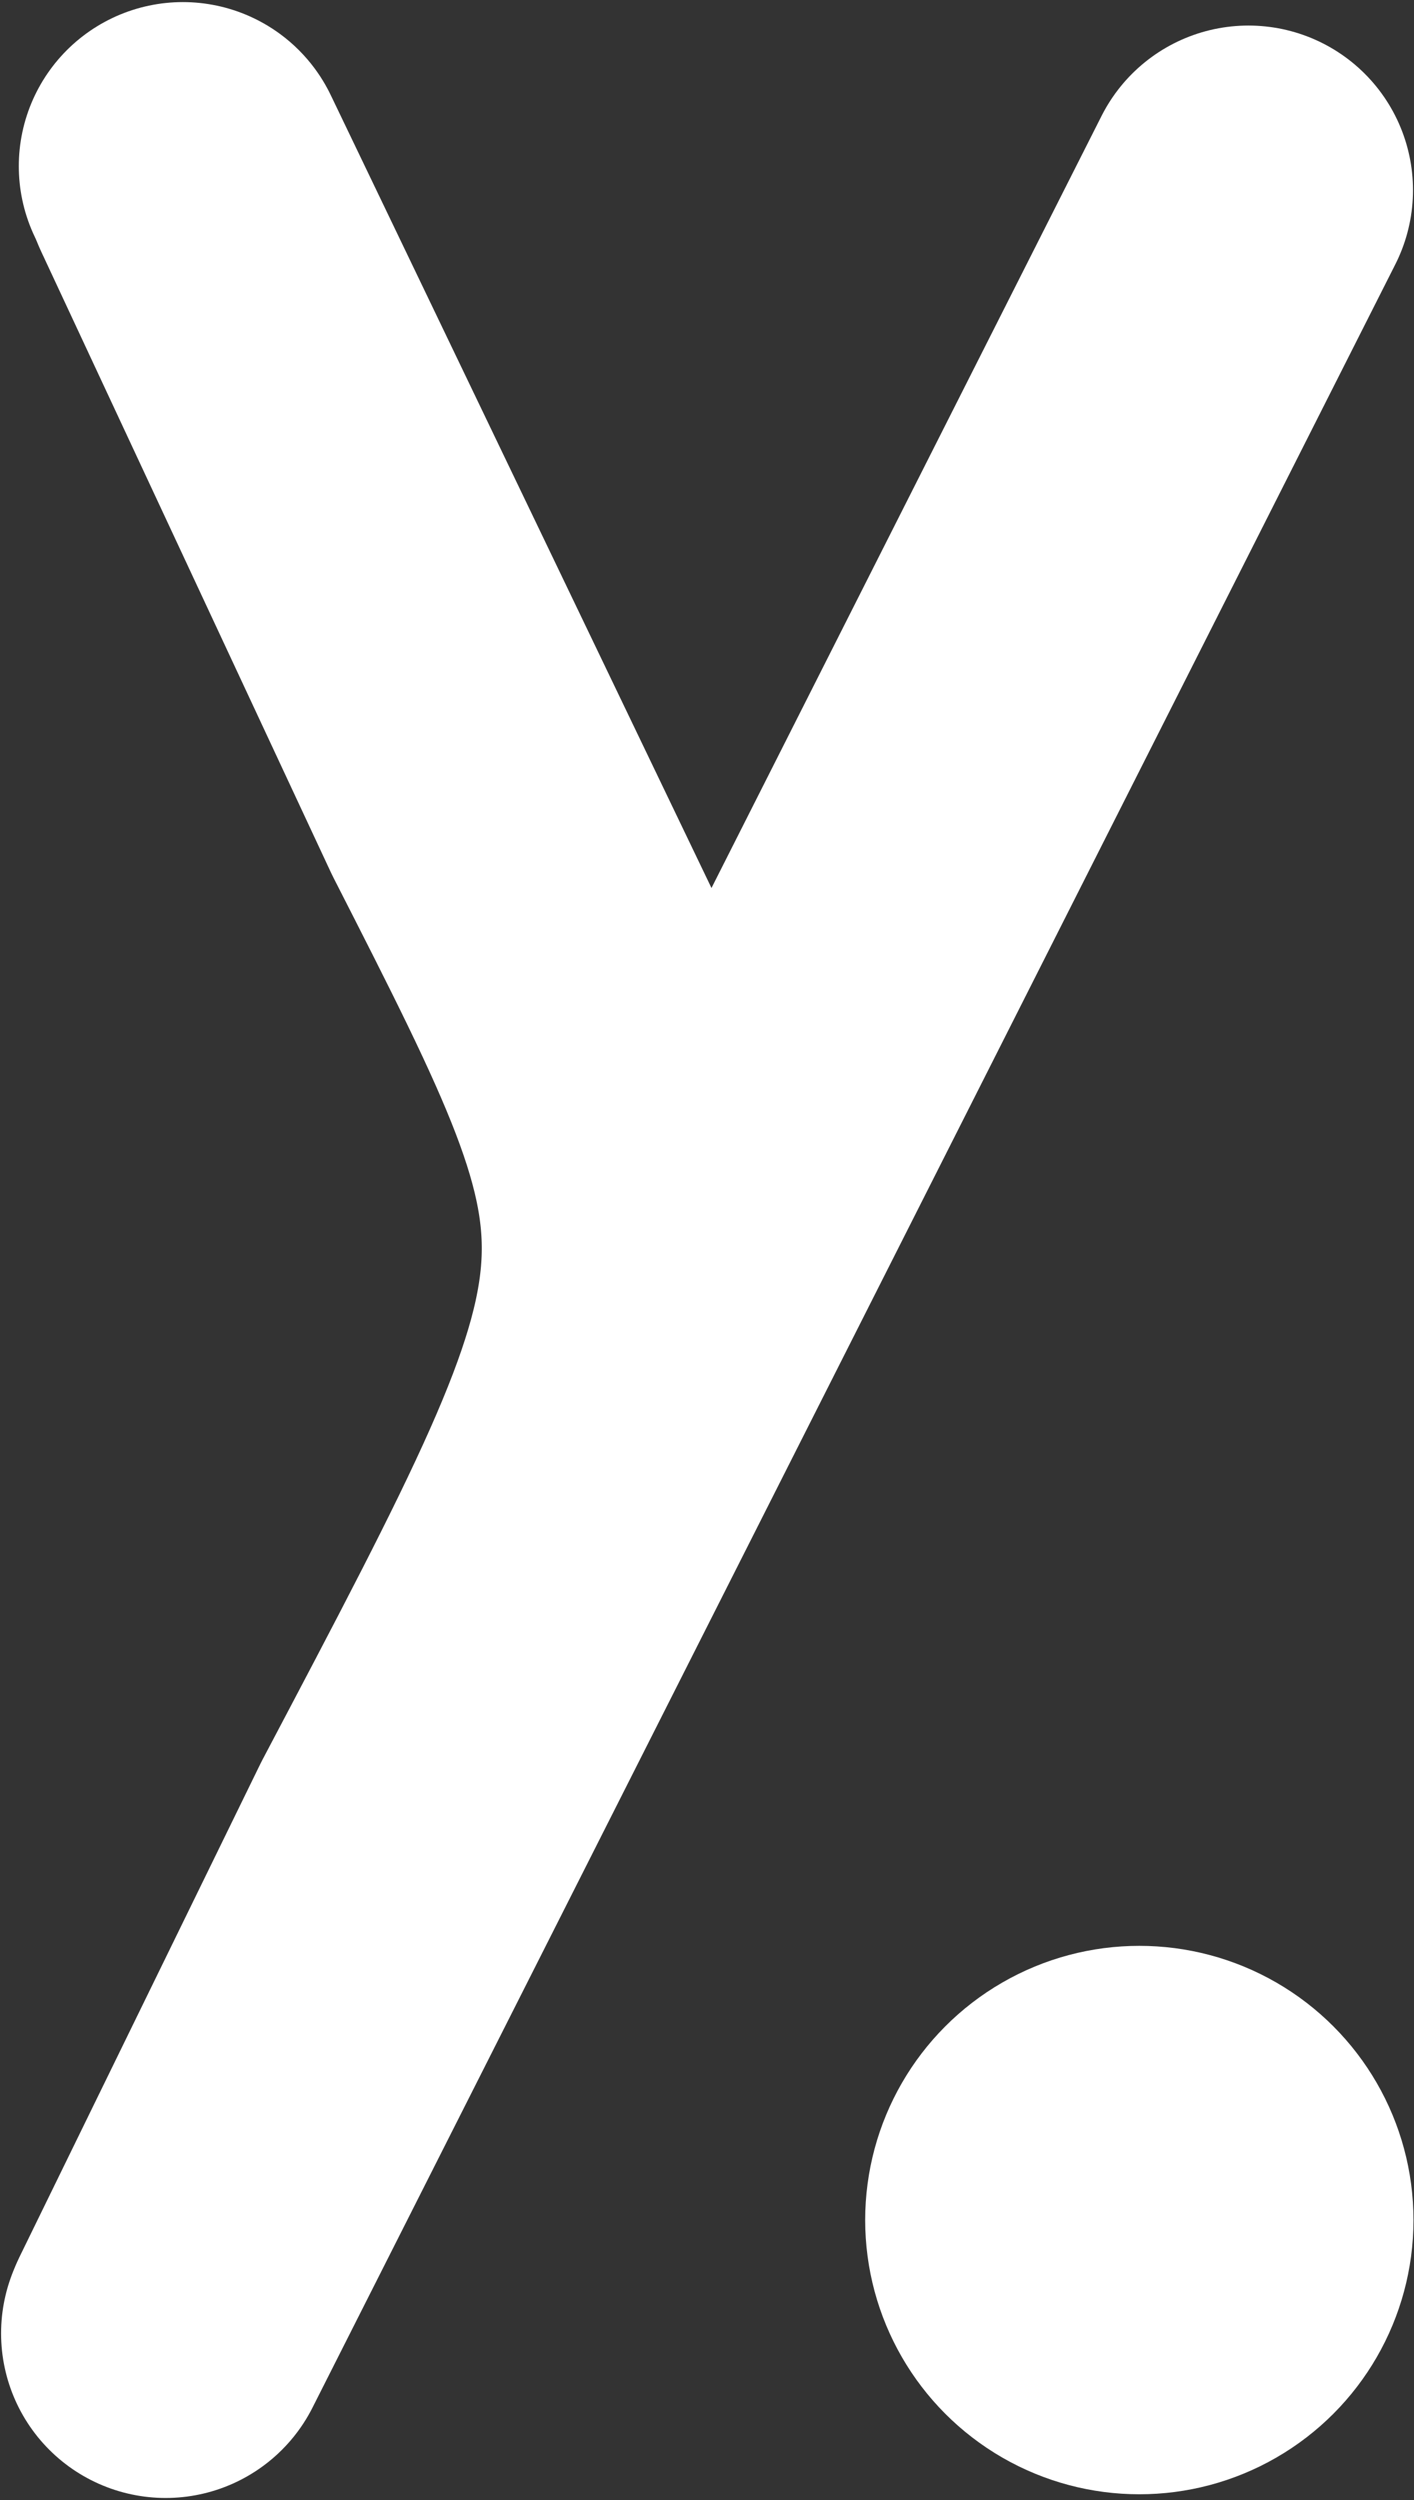 <?xml version="1.0" encoding="UTF-8" standalone="no"?>
<!-- Created with Inkscape (http://www.inkscape.org/) -->

<svg
   xmlns:dc="http://purl.org/dc/elements/1.1/"
   xmlns:cc="http://creativecommons.org/ns#"
   xmlns:rdf="http://www.w3.org/1999/02/22-rdf-syntax-ns#"
   xmlns:svg="http://www.w3.org/2000/svg"
   xmlns="http://www.w3.org/2000/svg"
   xmlns:sodipodi="http://sodipodi.sourceforge.net/DTD/sodipodi-0.dtd"
   xmlns:inkscape="http://www.inkscape.org/namespaces/inkscape"
   width="18.96"
   height="33.515"
   viewBox="0 0 18.96 33.515"
   id="svg2"
   version="1.1"
   inkscape:version="0.91 r13725"
   sodipodi:docname="logo-light.svg">
  <rect x="0" y="0" width="18.96" height="33.515" fill="#333333" stroke="none"/>
  <defs
     id="defs4" />
  <sodipodi:namedview
     id="base"
     pagecolor="#6b7874"
     bordercolor="#666666"
     borderopacity="1.0"
     inkscape:pageopacity="0"
     inkscape:pageshadow="2"
     inkscape:zoom="4.04"
     inkscape:cx="-8.7820543"
     inkscape:cy="13.677077"
     inkscape:document-units="px"
     inkscape:current-layer="layer1"
     showgrid="true"
     units="px"
     width="480px"
     showguides="true"
     inkscape:snap-object-midpoints="true"
     inkscape:window-width="1280"
     inkscape:window-height="998"
     inkscape:window-x="63"
     inkscape:window-y="0"
     inkscape:window-maximized="1"
     fit-margin-top="0"
     fit-margin-left="0"
     fit-margin-right="0"
     fit-margin-bottom="0">
    <inkscape:grid
       type="xygrid"
       id="grid4136"
       originx="-139.805"
       originy="-224.749" />
  </sodipodi:namedview>
  <g
     inkscape:label="Calque 1"
     inkscape:groupmode="layer"
     id="layer1"
     transform="translate(-139.805,-794.099)"
     style="display:inline">
    <path
       style="fill:#80909a;fill-opacity:1;fill-rule:evenodd;stroke:#ffffff;stroke-width:4.413;stroke-linecap:round;stroke-linejoin:miter;stroke-miterlimit:4;stroke-dasharray:none;stroke-opacity:1"
       d="m 156.545,796.648 -14.519,28.731"
       id="path4154"
       inkscape:connector-curvature="0"
       sodipodi:nodetypes="cc" />
    <ellipse
       style="opacity:1;fill:#ffffff;fill-opacity:1;fill-rule:nonzero;stroke:none;stroke-width:20;stroke-linecap:round;stroke-linejoin:miter;stroke-miterlimit:4;stroke-dasharray:none;stroke-opacity:1"
       id="path4158"
       cx="155.082"
       cy="823.86"
       rx="3.676"
       ry="3.676" />
  </g>
  <g
     inkscape:groupmode="layer"
     id="layer4"
     inkscape:label="Calque 4"
     style="display:inline"
     transform="translate(-139.805,-221.737)">
    <path
       style="display:inline;fill:none;fill-rule:evenodd;stroke:#ffffff;stroke-width:4.4;stroke-linecap:round;stroke-linejoin:miter;stroke-miterlimit:4;stroke-dasharray:none;stroke-opacity:1"
       d="m 142.257,223.965 6.971,14.514"
       id="path4156-3"
       inkscape:connector-curvature="0"
       sodipodi:nodetypes="cc" />
  </g>
  <g
     inkscape:groupmode="layer"
     id="layer3"
     inkscape:label="Calque 3"
     style="display:inline"
     transform="translate(-139.805,-221.737)">
    <path
       style="display:inline;fill:none;fill-rule:evenodd;stroke:#ffffff;stroke-width:4.381;stroke-linecap:round;stroke-linejoin:round;stroke-miterlimit:4;stroke-dasharray:none;stroke-opacity:1"
       d="m 142.341,224.18 3.886,8.326 c 3.116,6.109 3.116,6.109 -0.964,13.841 l -3.223,6.596"
       id="path4156-3-5"
       inkscape:connector-curvature="0"
       sodipodi:nodetypes="cccc" />
  </g>
  <g
     inkscape:groupmode="layer"
     id="layer2"
     inkscape:label="Calque 2"
     style="display:none"
     transform="translate(-139.805,-221.737)">
    <path
       transform="translate(0,-572.362)"
       style="fill:none;fill-rule:evenodd;stroke:#000000;stroke-width:10;stroke-linecap:round;stroke-linejoin:miter;stroke-miterlimit:4;stroke-dasharray:none;stroke-opacity:1"
       d="M 60,632.362 239.336,991.525"
       id="path4156"
       inkscape:connector-curvature="0"
       sodipodi:nodetypes="cc" />
    <path
       style="fill:none;fill-rule:evenodd;stroke:#000000;stroke-width:10;stroke-linecap:butt;stroke-linejoin:miter;stroke-miterlimit:4;stroke-dasharray:none;stroke-opacity:1"
       d="M 240,420 240,60"
       id="path4192"
       inkscape:connector-curvature="0" />
  </g>
</svg>

